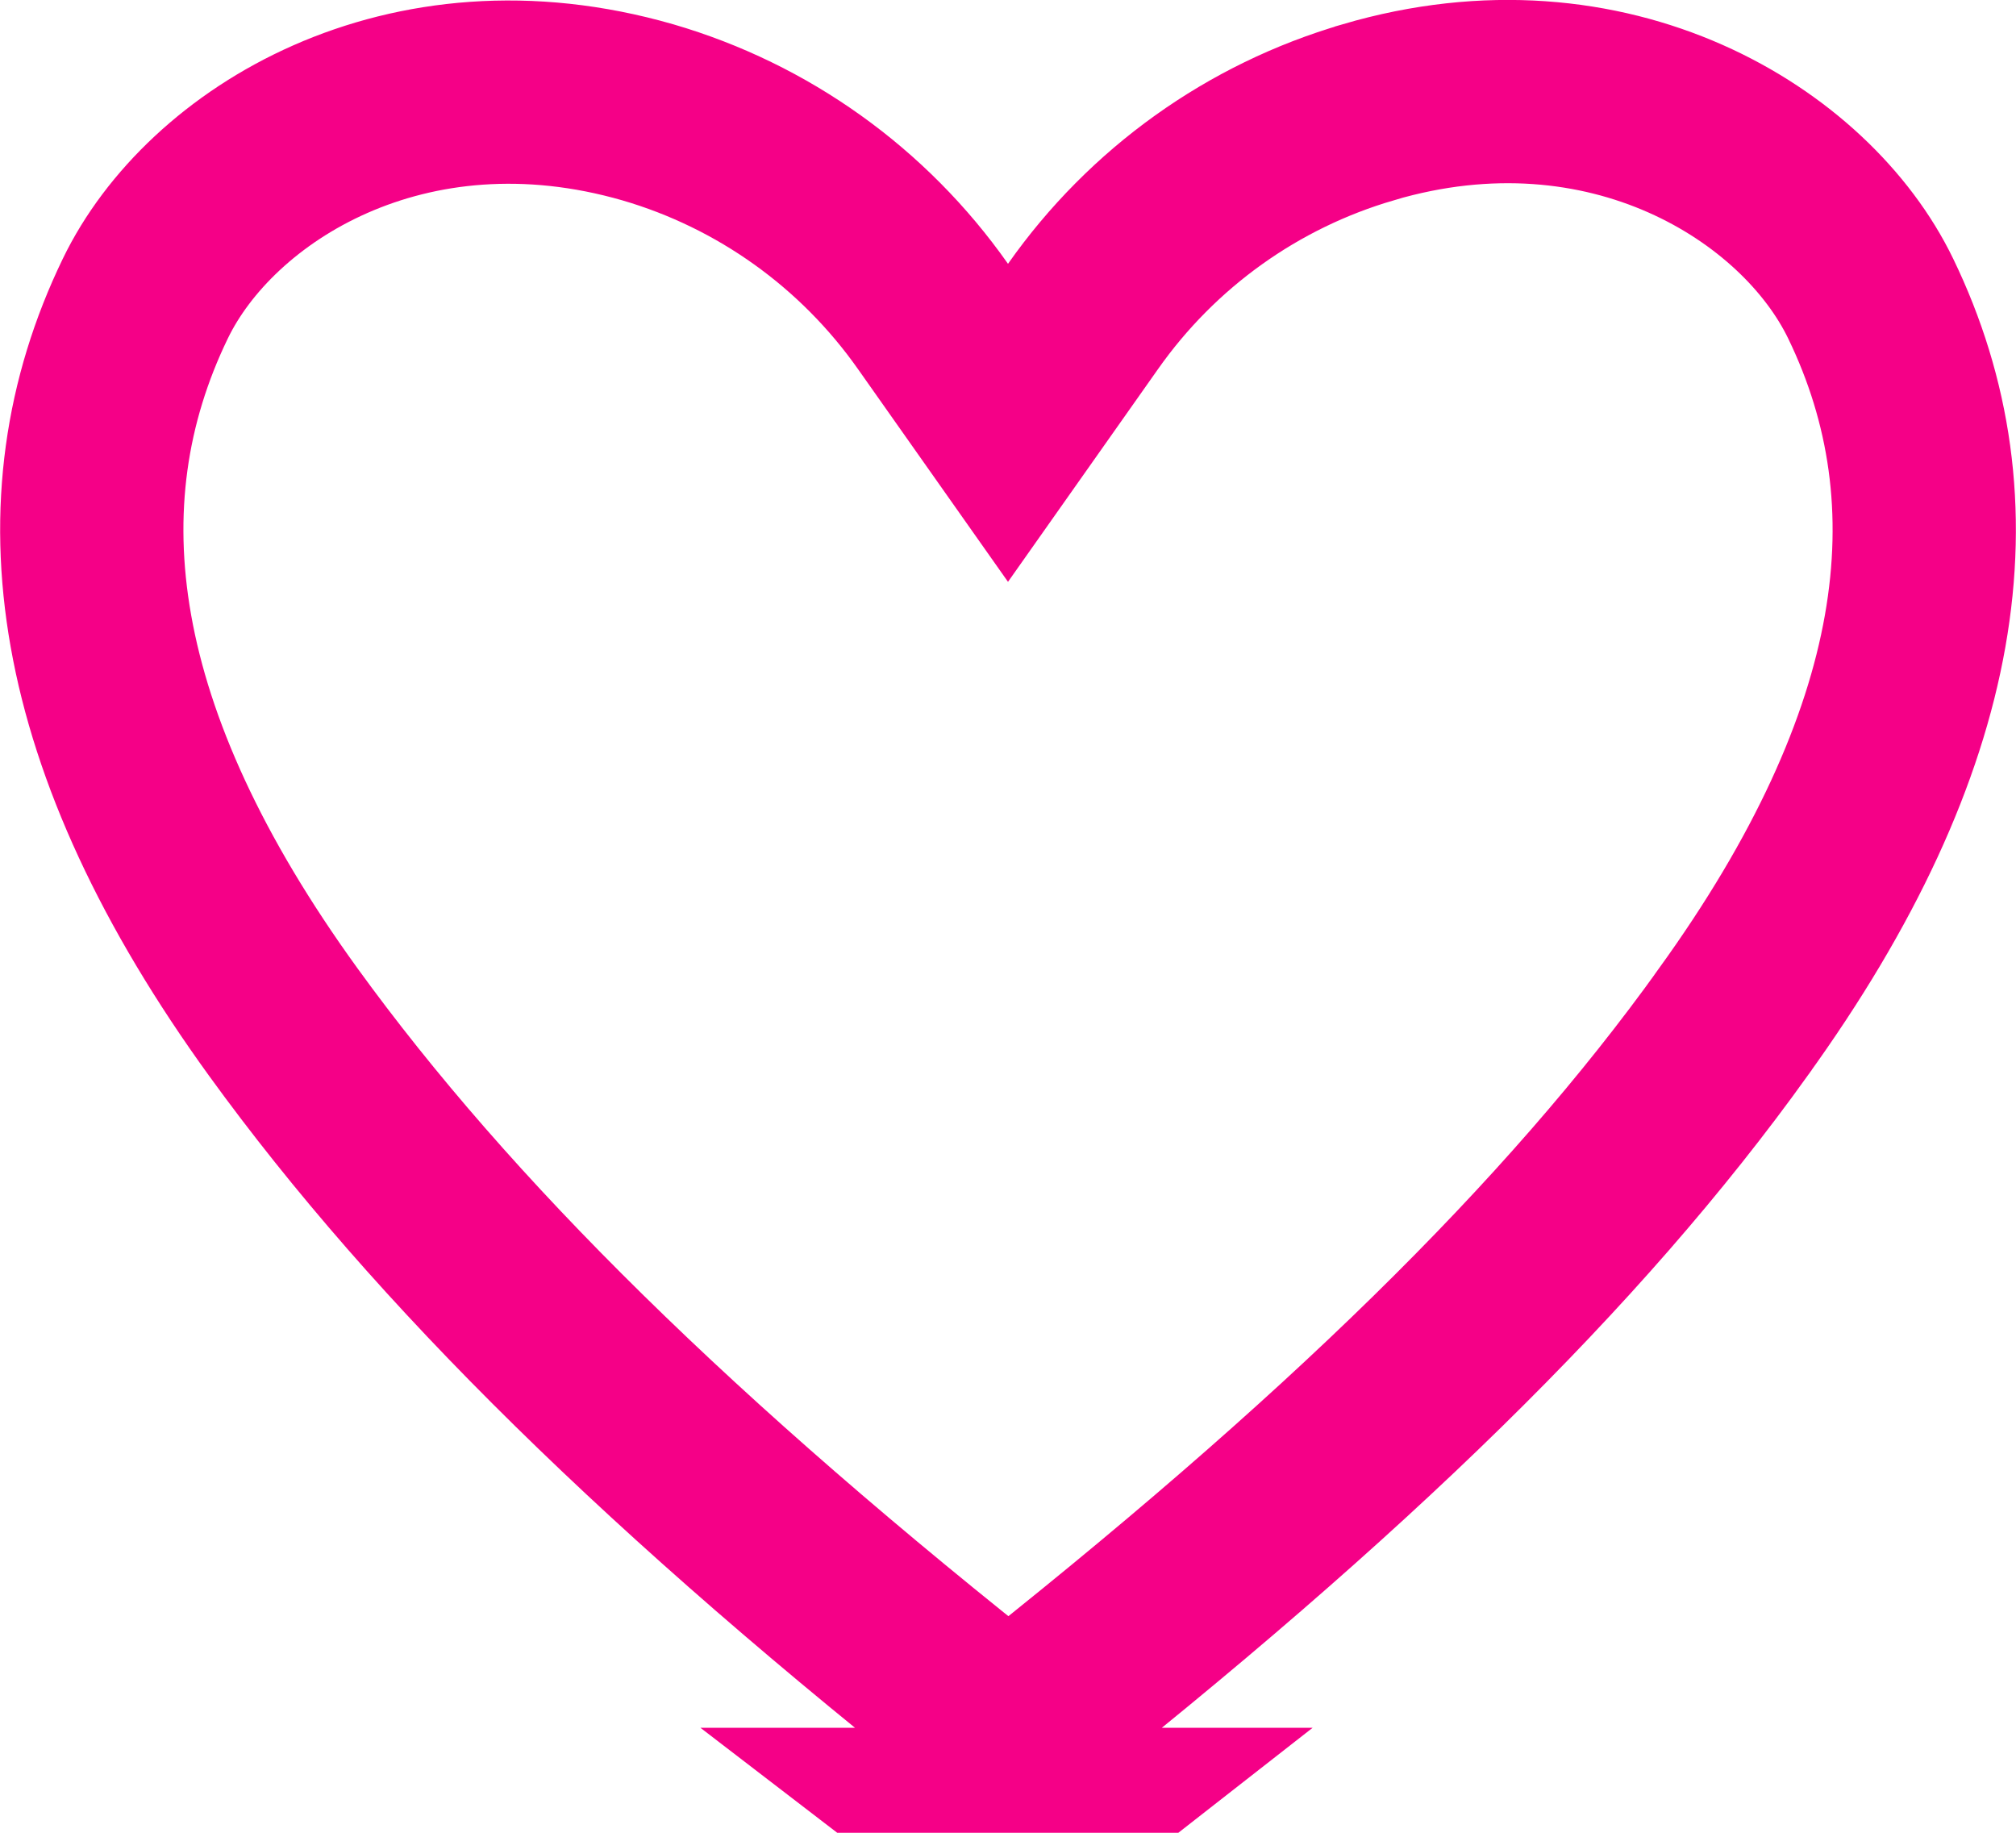 <svg width="11" height="10" viewBox="0 0 11 10" fill="none" xmlns="http://www.w3.org/2000/svg">
<path d="M10.207 1.629L10.207 1.629C10.745 2.74 10.566 4.041 9.457 5.577L9.456 5.579C8.589 6.788 7.339 8.011 5.502 9.457C3.663 8.009 2.414 6.775 1.546 5.577C0.434 4.041 0.255 2.74 0.793 1.629L0.793 1.629C1.146 0.899 2.218 0.233 3.535 0.613C4.163 0.796 4.712 1.188 5.091 1.727L5.5 2.307L5.909 1.727C6.288 1.188 6.837 0.796 7.465 0.613L7.467 0.612C8.777 0.227 9.853 0.897 10.207 1.629ZM5.502 10C5.578 10 5.653 9.974 5.713 9.927H5.29C5.351 9.974 5.425 10 5.502 10Z" stroke="#F50087"/>
</svg>
